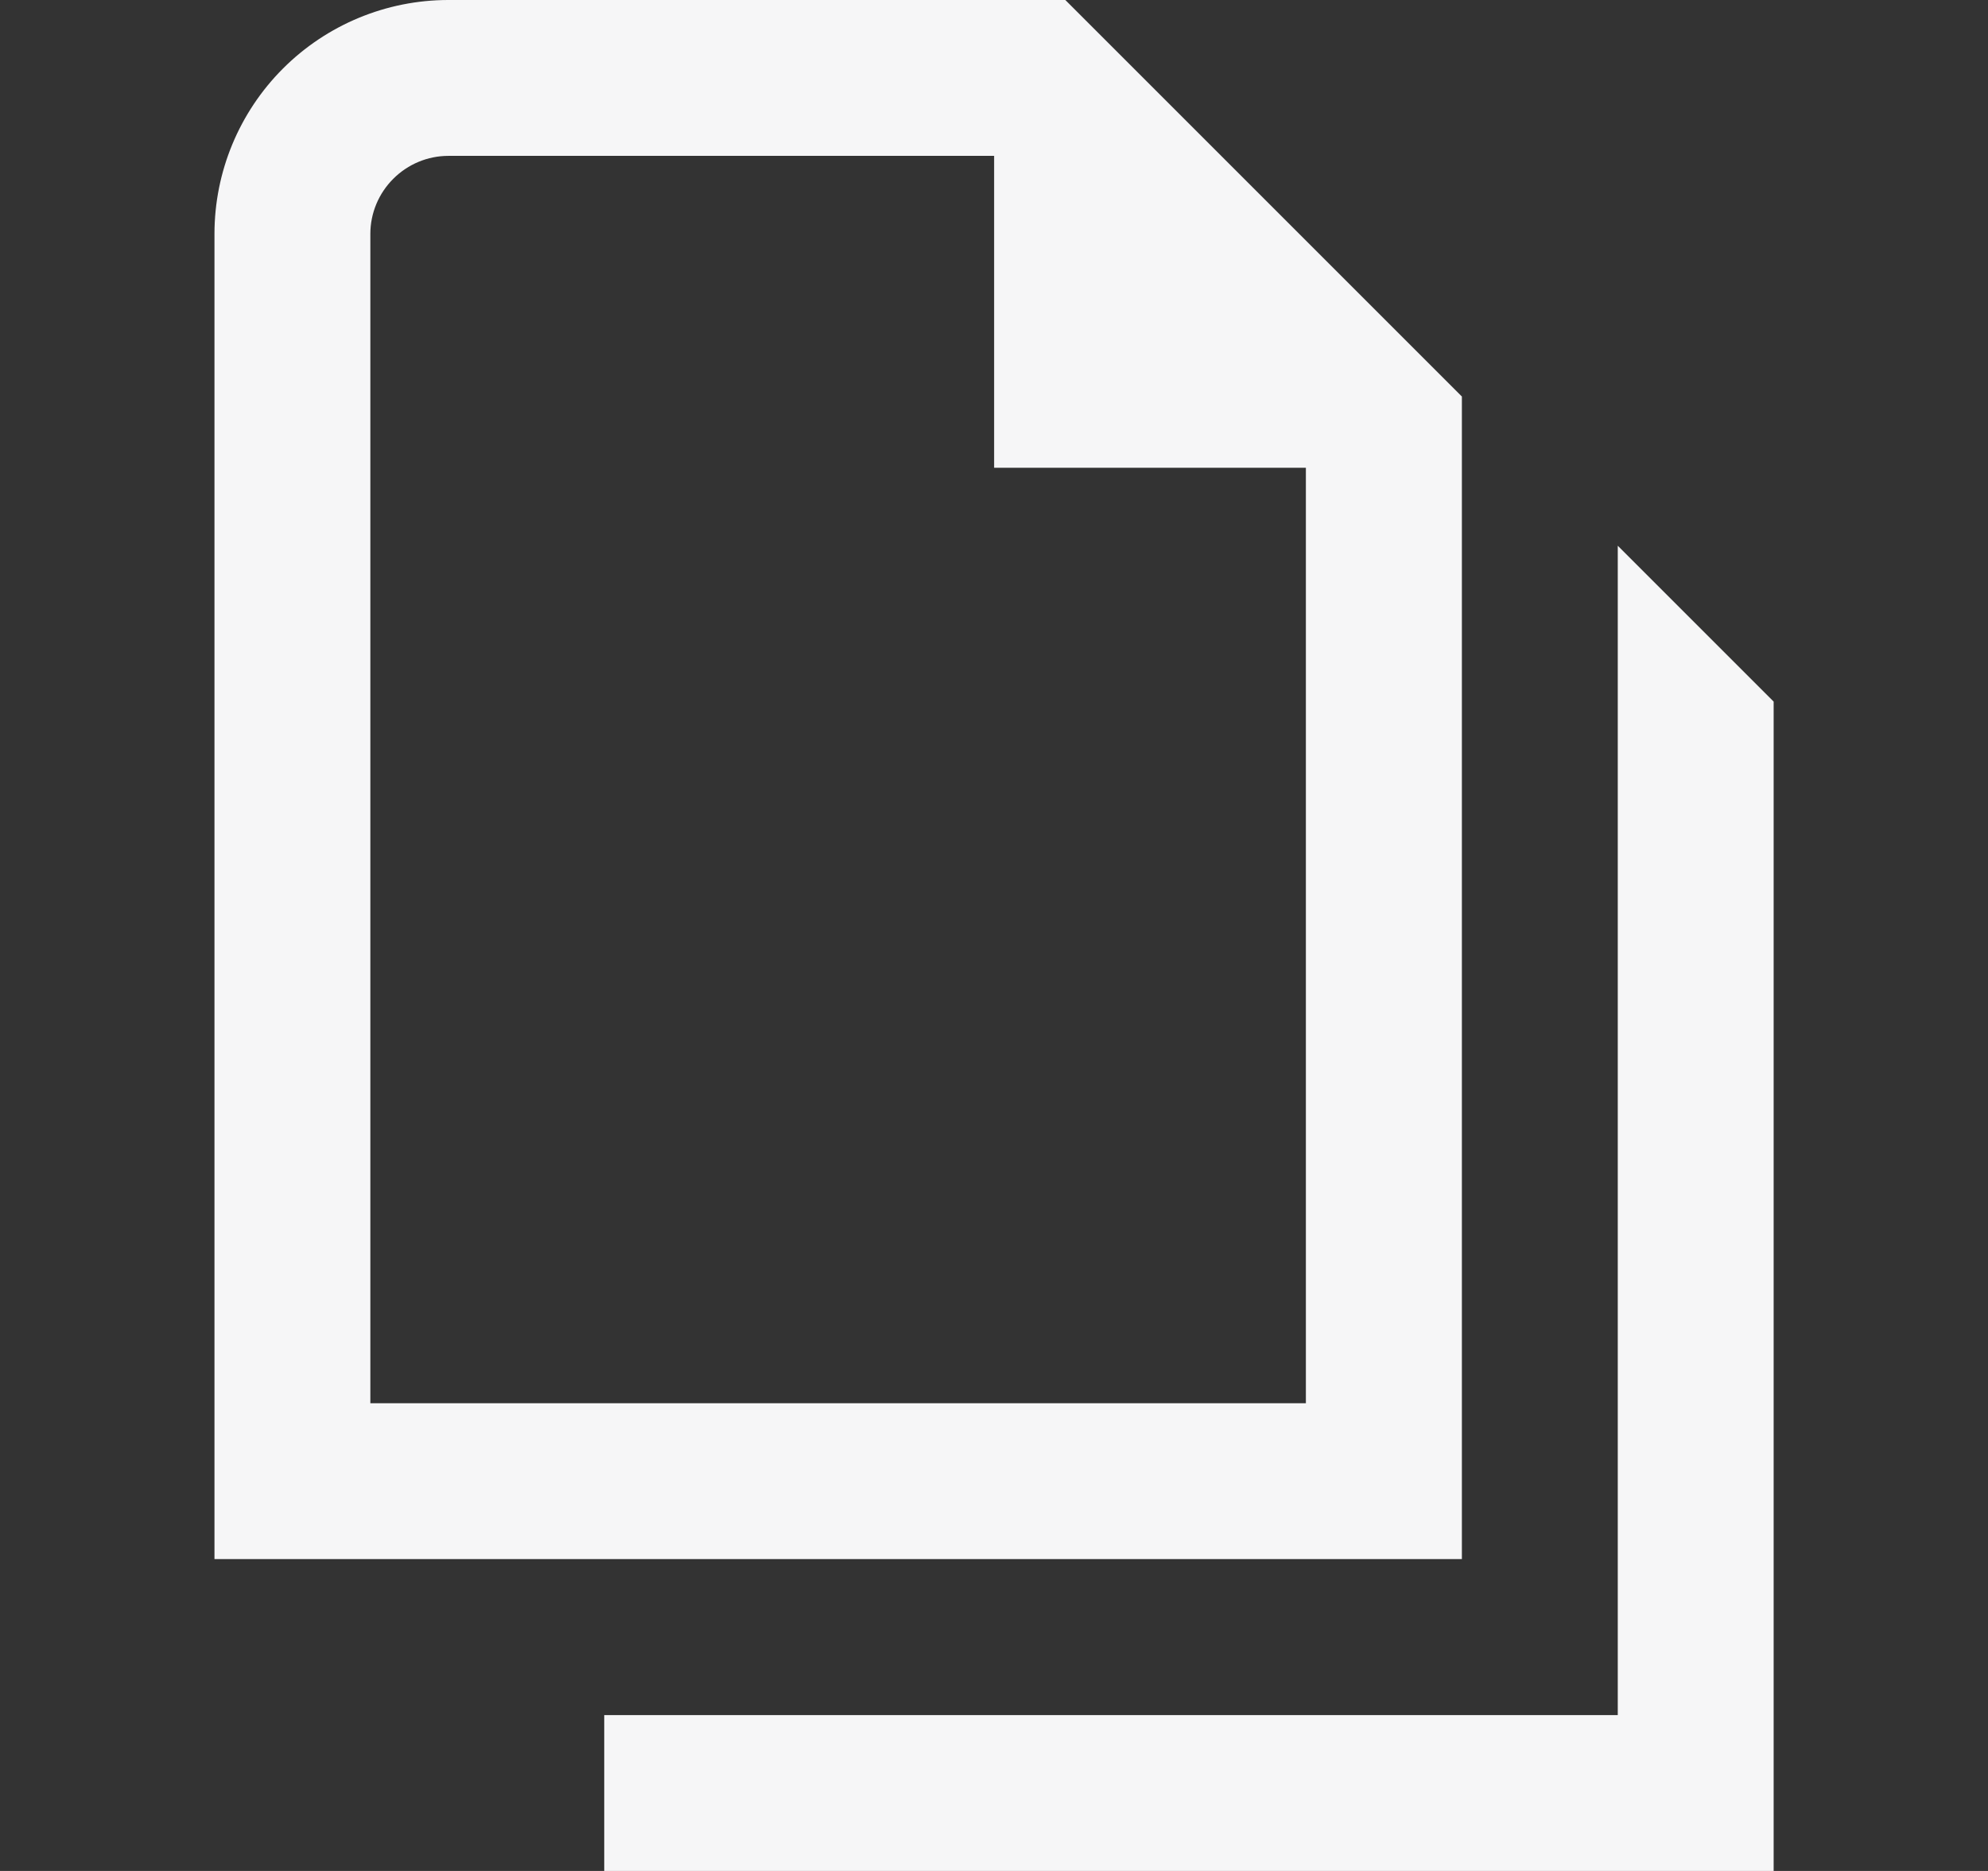 <svg width="17" height="16" viewBox="0 0 17 16" fill="none" xmlns="http://www.w3.org/2000/svg">
<rect x="0" y="0" width="17" height="16" fill="#333333" stroke="none"/>
<path d="M12.501 3.391L9.11 0H3.834C3.304 0 2.795 0.211 2.42 0.586C2.045 0.961 1.834 1.47 1.834 2V13.333H12.501V3.391ZM3.167 12V2C3.167 1.823 3.238 1.654 3.363 1.529C3.488 1.404 3.657 1.333 3.834 1.333H8.501V4H11.167V12H3.167ZM15.167 6V16H5.167V14.667H13.834V4.667L15.167 6Z" fill="#F6F6F7"/>
</svg>
